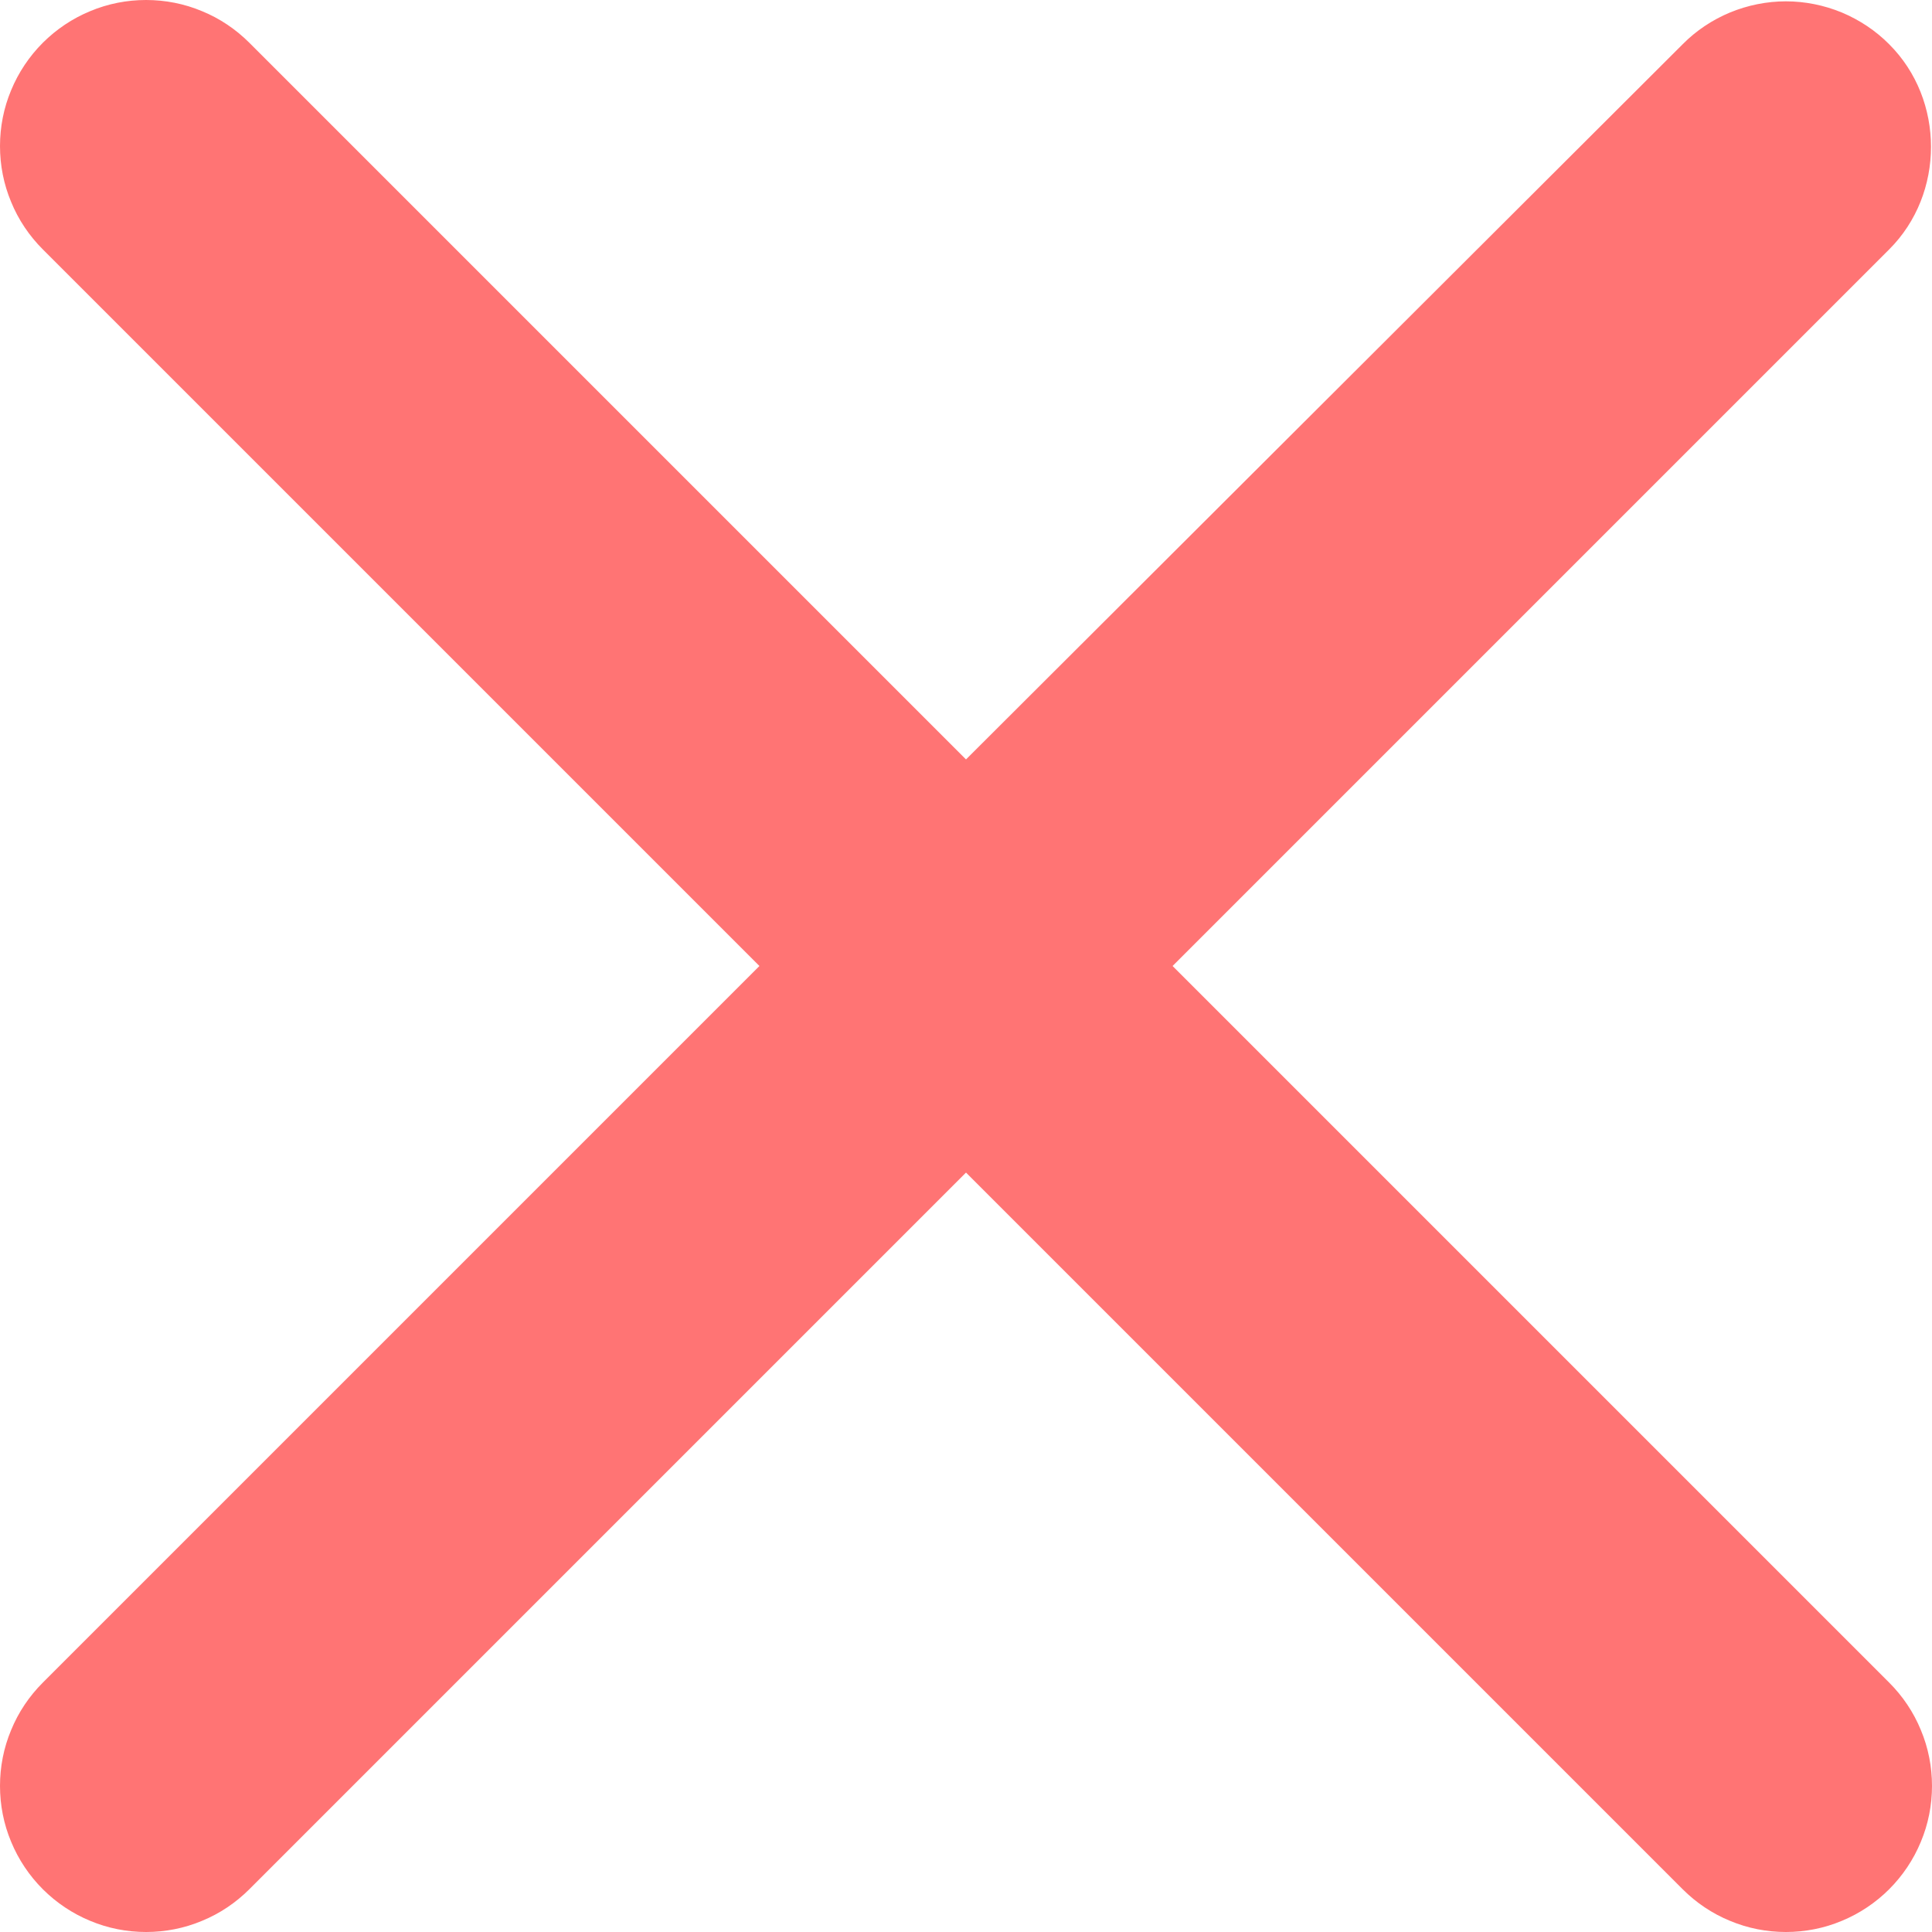 <svg width="13" height="13" viewBox="0 0 13 13" fill="none" xmlns="http://www.w3.org/2000/svg">
<path d="M12.712 0.298C12.621 0.206 12.512 0.134 12.393 0.084C12.274 0.035 12.146 0.009 12.017 0.009C11.888 0.009 11.76 0.035 11.641 0.084C11.521 0.134 11.413 0.206 11.322 0.298L6.5 5.11L1.678 0.288C1.587 0.197 1.479 0.124 1.359 0.075C1.24 0.025 1.112 9.61891e-10 0.983 0C0.854 -9.61892e-10 0.726 0.025 0.607 0.075C0.488 0.124 0.379 0.197 0.288 0.288C0.197 0.379 0.124 0.488 0.075 0.607C0.025 0.726 -9.61891e-10 0.854 0 0.983C9.61892e-10 1.112 0.025 1.24 0.075 1.359C0.124 1.479 0.197 1.587 0.288 1.678L5.11 6.5L0.288 11.322C0.197 11.413 0.124 11.521 0.075 11.641C0.025 11.76 0 11.888 0 12.017C0 12.146 0.025 12.274 0.075 12.393C0.124 12.512 0.197 12.621 0.288 12.712C0.379 12.803 0.488 12.876 0.607 12.925C0.726 12.975 0.854 13 0.983 13C1.112 13 1.24 12.975 1.359 12.925C1.479 12.876 1.587 12.803 1.678 12.712L6.5 7.89L11.322 12.712C11.413 12.803 11.521 12.876 11.641 12.925C11.76 12.975 11.888 13 12.017 13C12.146 13 12.274 12.975 12.393 12.925C12.512 12.876 12.621 12.803 12.712 12.712C12.803 12.621 12.876 12.512 12.925 12.393C12.975 12.274 13 12.146 13 12.017C13 11.888 12.975 11.76 12.925 11.641C12.876 11.521 12.803 11.413 12.712 11.322L7.89 6.5L12.712 1.678C13.087 1.304 13.087 0.672 12.712 0.298V0.298Z" fill="#FF7474"/>
</svg>
